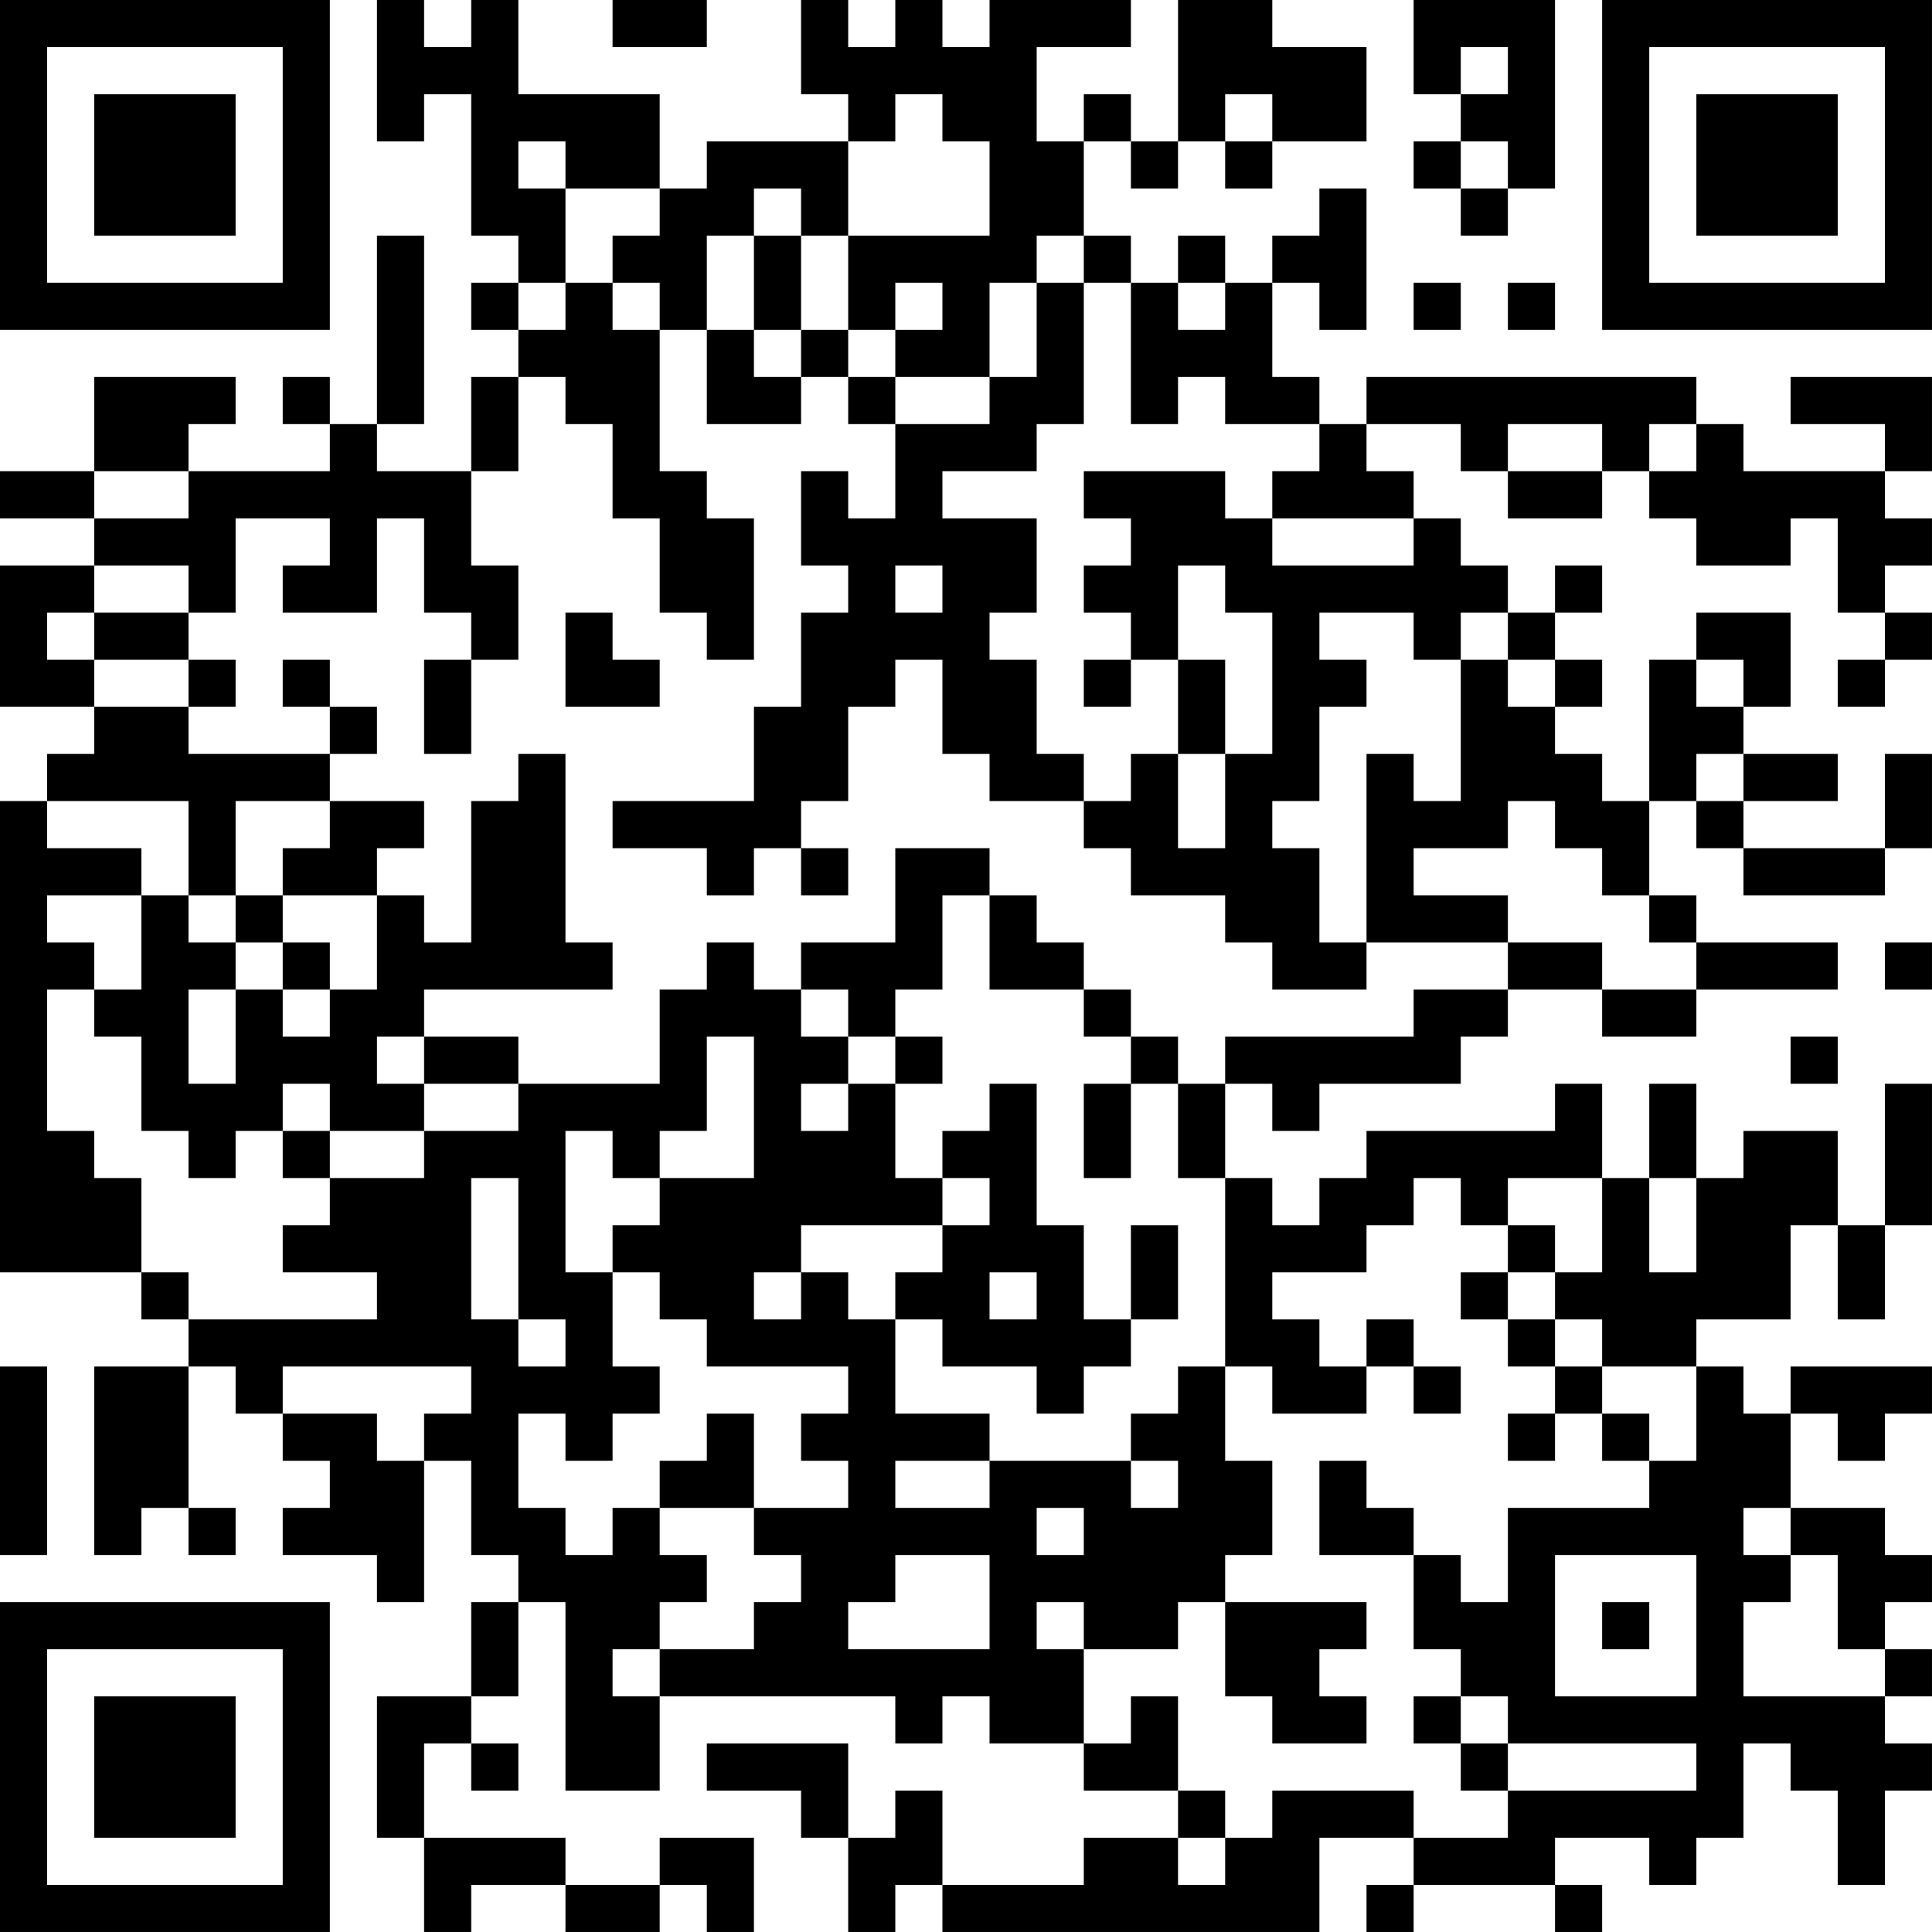 <?xml version="1.0" encoding="UTF-8"?>
<svg xmlns="http://www.w3.org/2000/svg" version="1.1" width="200" height="200" viewBox="0 0 200 200"><rect x="0" y="0" width="200" height="200" fill="#ffffff"/><g transform="scale(4.878)"><g transform="translate(0,0)"><path fill-rule="evenodd" d="M8 0L8 3L9 3L9 2L10 2L10 5L11 5L11 6L10 6L10 7L11 7L11 8L10 8L10 10L8 10L8 9L9 9L9 5L8 5L8 9L7 9L7 8L6 8L6 9L7 9L7 10L4 10L4 9L5 9L5 8L2 8L2 10L0 10L0 11L2 11L2 12L0 12L0 15L2 15L2 16L1 16L1 17L0 17L0 27L3 27L3 28L4 28L4 29L2 29L2 33L3 33L3 32L4 32L4 33L5 33L5 32L4 32L4 29L5 29L5 30L6 30L6 31L7 31L7 32L6 32L6 33L8 33L8 34L9 34L9 31L10 31L10 33L11 33L11 34L10 34L10 36L8 36L8 39L9 39L9 41L10 41L10 40L12 40L12 41L14 41L14 40L15 40L15 41L16 41L16 39L14 39L14 40L12 40L12 39L9 39L9 37L10 37L10 38L11 38L11 37L10 37L10 36L11 36L11 34L12 34L12 38L14 38L14 36L19 36L19 37L20 37L20 36L21 36L21 37L23 37L23 38L25 38L25 39L23 39L23 40L20 40L20 38L19 38L19 39L18 39L18 37L15 37L15 38L17 38L17 39L18 39L18 41L19 41L19 40L20 40L20 41L28 41L28 39L30 39L30 40L29 40L29 41L30 41L30 40L33 40L33 41L34 41L34 40L33 40L33 39L35 39L35 40L36 40L36 39L37 39L37 37L38 37L38 38L39 38L39 40L40 40L40 38L41 38L41 37L40 37L40 36L41 36L41 35L40 35L40 34L41 34L41 33L40 33L40 32L38 32L38 30L39 30L39 31L40 31L40 30L41 30L41 29L38 29L38 30L37 30L37 29L36 29L36 28L38 28L38 26L39 26L39 28L40 28L40 26L41 26L41 23L40 23L40 26L39 26L39 24L37 24L37 25L36 25L36 23L35 23L35 25L34 25L34 23L33 23L33 24L29 24L29 25L28 25L28 26L27 26L27 25L26 25L26 23L27 23L27 24L28 24L28 23L31 23L31 22L32 22L32 21L34 21L34 22L36 22L36 21L39 21L39 20L36 20L36 19L35 19L35 17L36 17L36 18L37 18L37 19L40 19L40 18L41 18L41 16L40 16L40 18L37 18L37 17L39 17L39 16L37 16L37 15L38 15L38 13L36 13L36 14L35 14L35 17L34 17L34 16L33 16L33 15L34 15L34 14L33 14L33 13L34 13L34 12L33 12L33 13L32 13L32 12L31 12L31 11L30 11L30 10L29 10L29 9L31 9L31 10L32 10L32 11L34 11L34 10L35 10L35 11L36 11L36 12L38 12L38 11L39 11L39 13L40 13L40 14L39 14L39 15L40 15L40 14L41 14L41 13L40 13L40 12L41 12L41 11L40 11L40 10L41 10L41 8L38 8L38 9L40 9L40 10L37 10L37 9L36 9L36 8L29 8L29 9L28 9L28 8L27 8L27 6L28 6L28 7L29 7L29 4L28 4L28 5L27 5L27 6L26 6L26 5L25 5L25 6L24 6L24 5L23 5L23 3L24 3L24 4L25 4L25 3L26 3L26 4L27 4L27 3L29 3L29 1L27 1L27 0L25 0L25 3L24 3L24 2L23 2L23 3L22 3L22 1L24 1L24 0L21 0L21 1L20 1L20 0L19 0L19 1L18 1L18 0L17 0L17 2L18 2L18 3L15 3L15 4L14 4L14 2L11 2L11 0L10 0L10 1L9 1L9 0ZM13 0L13 1L15 1L15 0ZM30 0L30 2L31 2L31 3L30 3L30 4L31 4L31 5L32 5L32 4L33 4L33 0ZM31 1L31 2L32 2L32 1ZM19 2L19 3L18 3L18 5L17 5L17 4L16 4L16 5L15 5L15 7L14 7L14 6L13 6L13 5L14 5L14 4L12 4L12 3L11 3L11 4L12 4L12 6L11 6L11 7L12 7L12 6L13 6L13 7L14 7L14 10L15 10L15 11L16 11L16 14L15 14L15 13L14 13L14 11L13 11L13 9L12 9L12 8L11 8L11 10L10 10L10 12L11 12L11 14L10 14L10 13L9 13L9 11L8 11L8 13L6 13L6 12L7 12L7 11L5 11L5 13L4 13L4 12L2 12L2 13L1 13L1 14L2 14L2 15L4 15L4 16L7 16L7 17L5 17L5 19L4 19L4 17L1 17L1 18L3 18L3 19L1 19L1 20L2 20L2 21L1 21L1 24L2 24L2 25L3 25L3 27L4 27L4 28L8 28L8 27L6 27L6 26L7 26L7 25L9 25L9 24L11 24L11 23L14 23L14 21L15 21L15 20L16 20L16 21L17 21L17 22L18 22L18 23L17 23L17 24L18 24L18 23L19 23L19 25L20 25L20 26L17 26L17 27L16 27L16 28L17 28L17 27L18 27L18 28L19 28L19 30L21 30L21 31L19 31L19 32L21 32L21 31L24 31L24 32L25 32L25 31L24 31L24 30L25 30L25 29L26 29L26 31L27 31L27 33L26 33L26 34L25 34L25 35L23 35L23 34L22 34L22 35L23 35L23 37L24 37L24 36L25 36L25 38L26 38L26 39L25 39L25 40L26 40L26 39L27 39L27 38L30 38L30 39L32 39L32 38L36 38L36 37L32 37L32 36L31 36L31 35L30 35L30 33L31 33L31 34L32 34L32 32L35 32L35 31L36 31L36 29L34 29L34 28L33 28L33 27L34 27L34 25L32 25L32 26L31 26L31 25L30 25L30 26L29 26L29 27L27 27L27 28L28 28L28 29L29 29L29 30L27 30L27 29L26 29L26 25L25 25L25 23L26 23L26 22L30 22L30 21L32 21L32 20L34 20L34 21L36 21L36 20L35 20L35 19L34 19L34 18L33 18L33 17L32 17L32 18L30 18L30 19L32 19L32 20L29 20L29 16L30 16L30 17L31 17L31 14L32 14L32 15L33 15L33 14L32 14L32 13L31 13L31 14L30 14L30 13L28 13L28 14L29 14L29 15L28 15L28 17L27 17L27 18L28 18L28 20L29 20L29 21L27 21L27 20L26 20L26 19L24 19L24 18L23 18L23 17L24 17L24 16L25 16L25 18L26 18L26 16L27 16L27 13L26 13L26 12L25 12L25 14L24 14L24 13L23 13L23 12L24 12L24 11L23 11L23 10L26 10L26 11L27 11L27 12L30 12L30 11L27 11L27 10L28 10L28 9L26 9L26 8L25 8L25 9L24 9L24 6L23 6L23 5L22 5L22 6L21 6L21 8L19 8L19 7L20 7L20 6L19 6L19 7L18 7L18 5L21 5L21 3L20 3L20 2ZM26 2L26 3L27 3L27 2ZM31 3L31 4L32 4L32 3ZM16 5L16 7L15 7L15 9L17 9L17 8L18 8L18 9L19 9L19 11L18 11L18 10L17 10L17 12L18 12L18 13L17 13L17 15L16 15L16 17L13 17L13 18L15 18L15 19L16 19L16 18L17 18L17 19L18 19L18 18L17 18L17 17L18 17L18 15L19 15L19 14L20 14L20 16L21 16L21 17L23 17L23 16L22 16L22 14L21 14L21 13L22 13L22 11L20 11L20 10L22 10L22 9L23 9L23 6L22 6L22 8L21 8L21 9L19 9L19 8L18 8L18 7L17 7L17 5ZM25 6L25 7L26 7L26 6ZM30 6L30 7L31 7L31 6ZM32 6L32 7L33 7L33 6ZM16 7L16 8L17 8L17 7ZM32 9L32 10L34 10L34 9ZM35 9L35 10L36 10L36 9ZM2 10L2 11L4 11L4 10ZM19 12L19 13L20 13L20 12ZM2 13L2 14L4 14L4 15L5 15L5 14L4 14L4 13ZM12 13L12 15L14 15L14 14L13 14L13 13ZM6 14L6 15L7 15L7 16L8 16L8 15L7 15L7 14ZM9 14L9 16L10 16L10 14ZM23 14L23 15L24 15L24 14ZM25 14L25 16L26 16L26 14ZM36 14L36 15L37 15L37 14ZM11 16L11 17L10 17L10 20L9 20L9 19L8 19L8 18L9 18L9 17L7 17L7 18L6 18L6 19L5 19L5 20L4 20L4 19L3 19L3 21L2 21L2 22L3 22L3 24L4 24L4 25L5 25L5 24L6 24L6 25L7 25L7 24L9 24L9 23L11 23L11 22L9 22L9 21L13 21L13 20L12 20L12 16ZM36 16L36 17L37 17L37 16ZM19 18L19 20L17 20L17 21L18 21L18 22L19 22L19 23L20 23L20 22L19 22L19 21L20 21L20 19L21 19L21 21L23 21L23 22L24 22L24 23L23 23L23 25L24 25L24 23L25 23L25 22L24 22L24 21L23 21L23 20L22 20L22 19L21 19L21 18ZM6 19L6 20L5 20L5 21L4 21L4 23L5 23L5 21L6 21L6 22L7 22L7 21L8 21L8 19ZM6 20L6 21L7 21L7 20ZM40 20L40 21L41 21L41 20ZM8 22L8 23L9 23L9 22ZM15 22L15 24L14 24L14 25L13 25L13 24L12 24L12 27L13 27L13 29L14 29L14 30L13 30L13 31L12 31L12 30L11 30L11 32L12 32L12 33L13 33L13 32L14 32L14 33L15 33L15 34L14 34L14 35L13 35L13 36L14 36L14 35L16 35L16 34L17 34L17 33L16 33L16 32L18 32L18 31L17 31L17 30L18 30L18 29L15 29L15 28L14 28L14 27L13 27L13 26L14 26L14 25L16 25L16 22ZM38 22L38 23L39 23L39 22ZM6 23L6 24L7 24L7 23ZM21 23L21 24L20 24L20 25L21 25L21 26L20 26L20 27L19 27L19 28L20 28L20 29L22 29L22 30L23 30L23 29L24 29L24 28L25 28L25 26L24 26L24 28L23 28L23 26L22 26L22 23ZM10 25L10 28L11 28L11 29L12 29L12 28L11 28L11 25ZM35 25L35 27L36 27L36 25ZM32 26L32 27L31 27L31 28L32 28L32 29L33 29L33 30L32 30L32 31L33 31L33 30L34 30L34 31L35 31L35 30L34 30L34 29L33 29L33 28L32 28L32 27L33 27L33 26ZM21 27L21 28L22 28L22 27ZM29 28L29 29L30 29L30 30L31 30L31 29L30 29L30 28ZM0 29L0 33L1 33L1 29ZM6 29L6 30L8 30L8 31L9 31L9 30L10 30L10 29ZM15 30L15 31L14 31L14 32L16 32L16 30ZM28 31L28 33L30 33L30 32L29 32L29 31ZM22 32L22 33L23 33L23 32ZM37 32L37 33L38 33L38 34L37 34L37 36L40 36L40 35L39 35L39 33L38 33L38 32ZM19 33L19 34L18 34L18 35L21 35L21 33ZM33 33L33 36L36 36L36 33ZM26 34L26 36L27 36L27 37L29 37L29 36L28 36L28 35L29 35L29 34ZM34 34L34 35L35 35L35 34ZM30 36L30 37L31 37L31 38L32 38L32 37L31 37L31 36ZM0 0L0 7L7 7L7 0ZM1 1L1 6L6 6L6 1ZM2 2L2 5L5 5L5 2ZM34 0L34 7L41 7L41 0ZM35 1L35 6L40 6L40 1ZM36 2L36 5L39 5L39 2ZM0 34L0 41L7 41L7 34ZM1 35L1 40L6 40L6 35ZM2 36L2 39L5 39L5 36Z" fill="#000000"/></g></g></svg>
